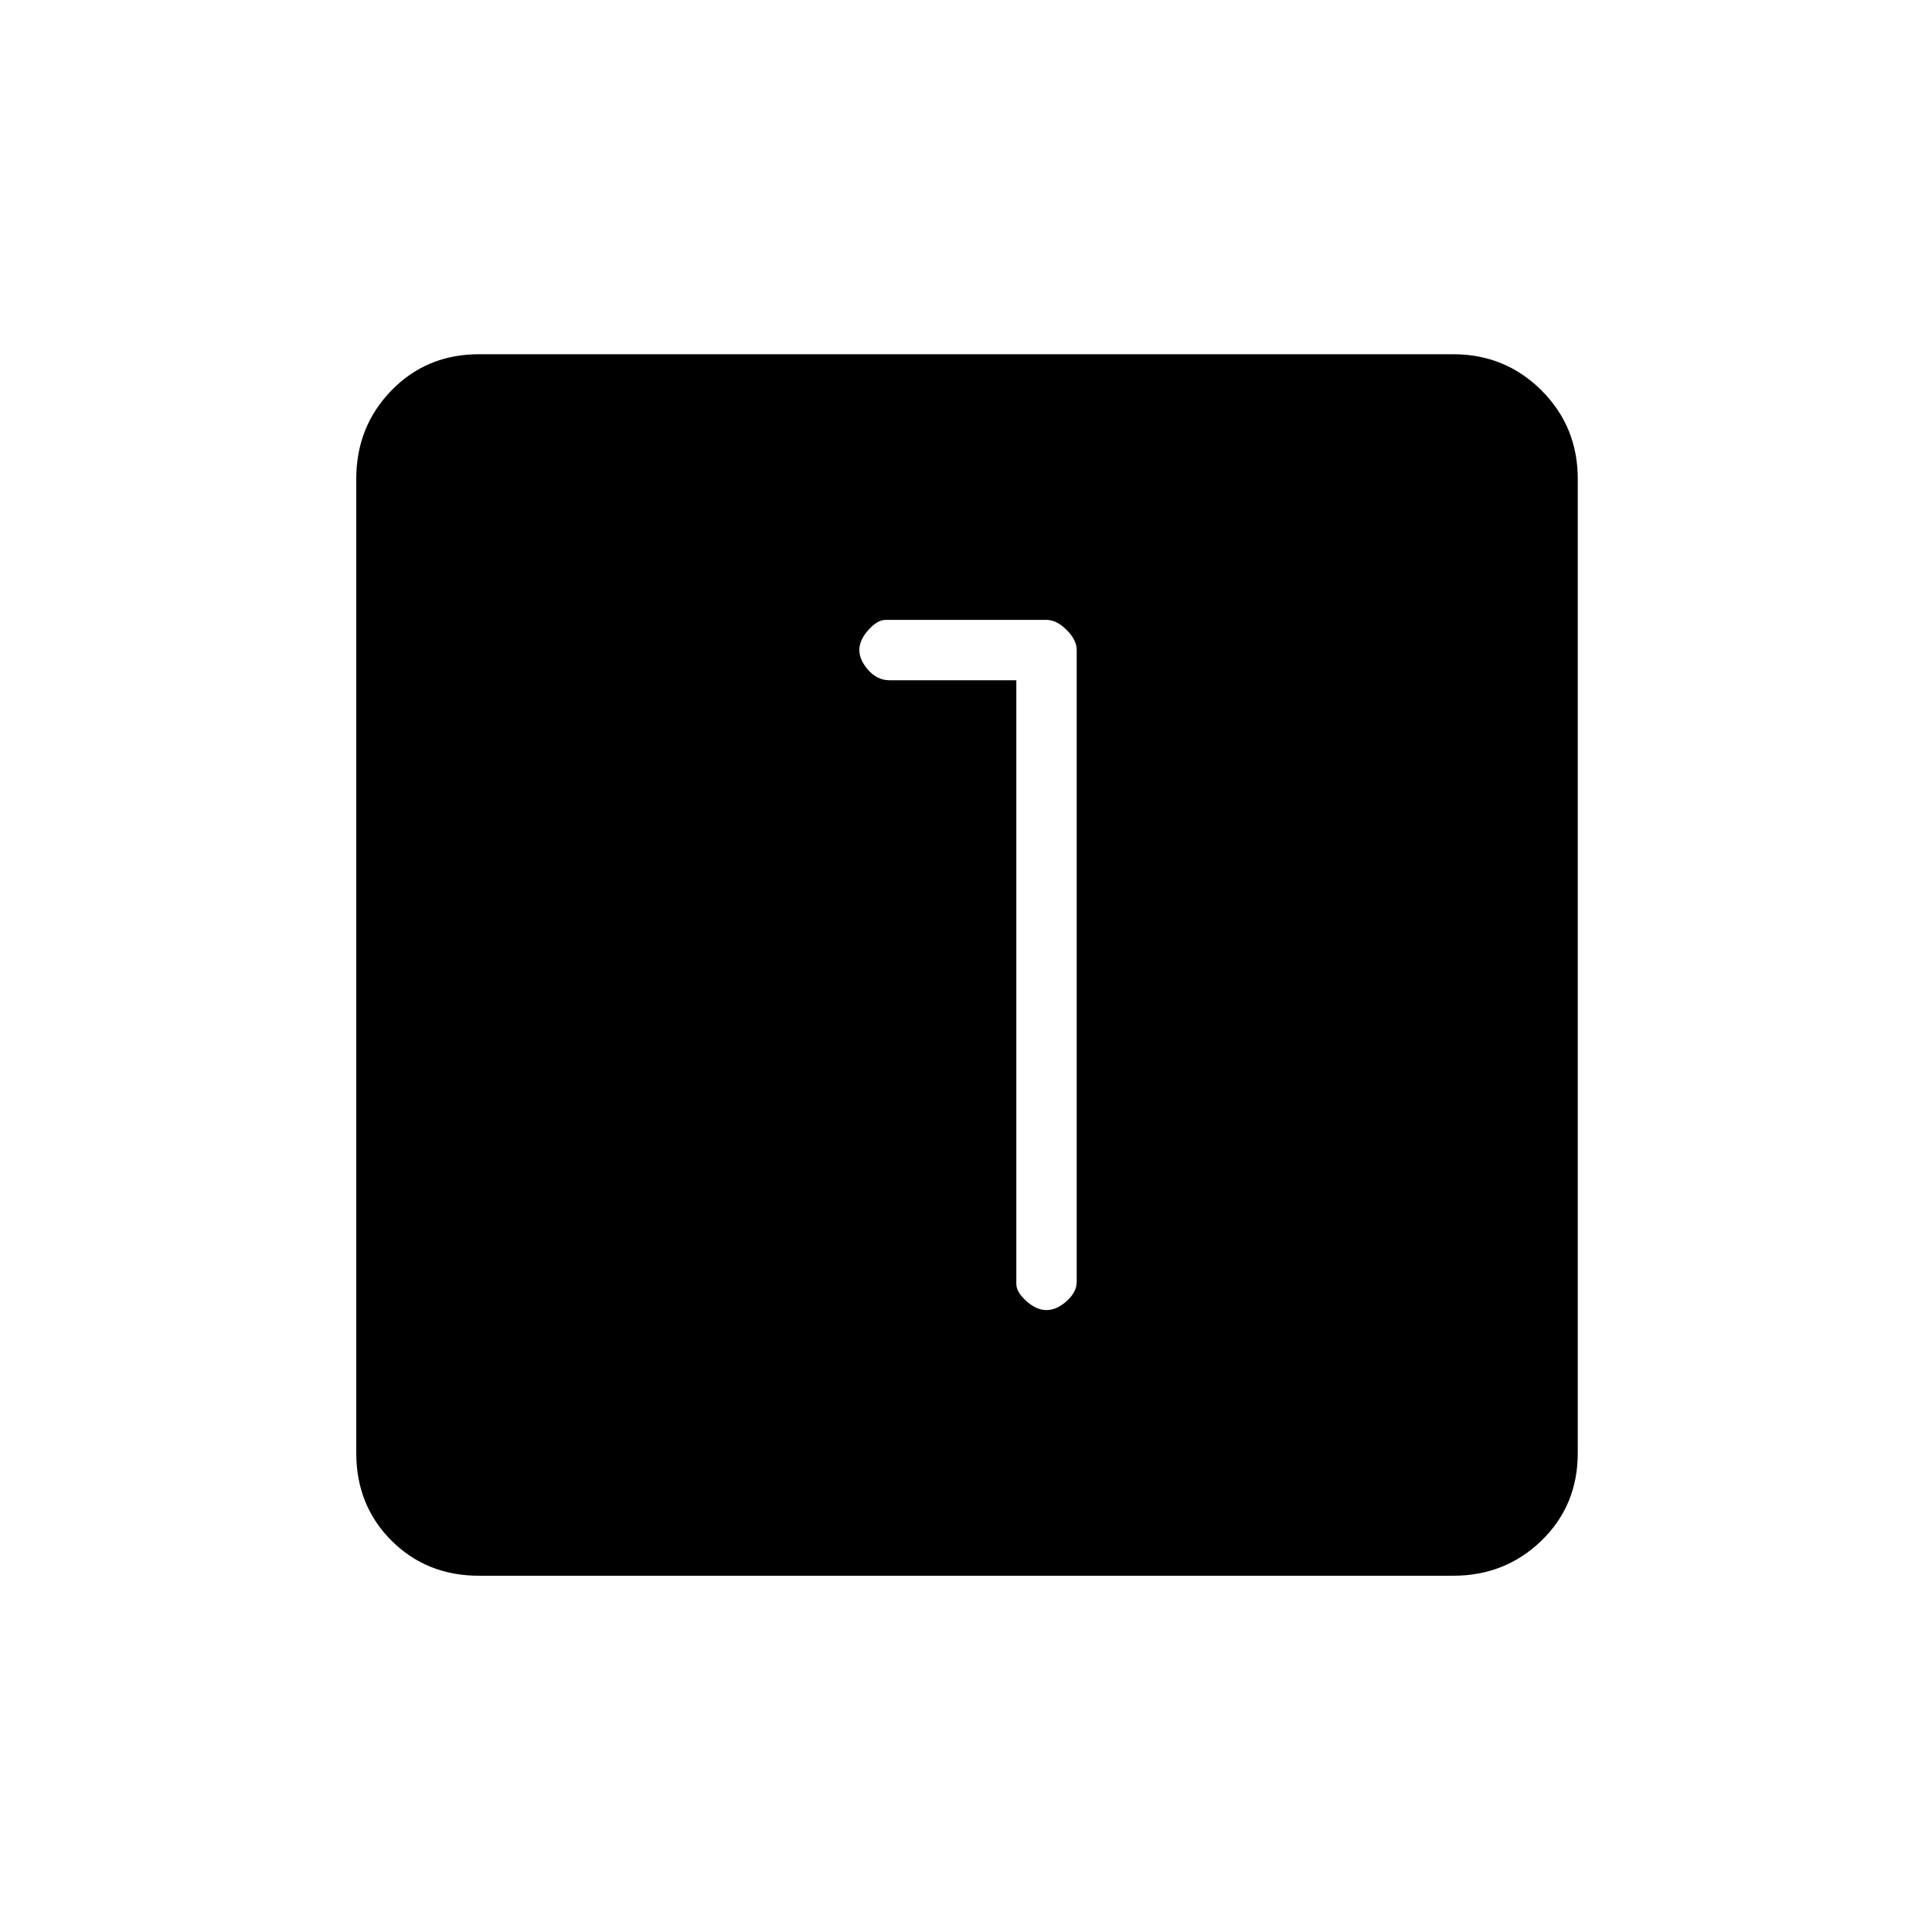 <svg xmlns="http://www.w3.org/2000/svg" height="20" width="20"><path d="M10.833 13.562q.105 0 .209-.093.104-.094.104-.198V6.729q0-.104-.104-.208t-.209-.104H9.167q-.084 0-.177.104-.094.104-.094.208t.094.209q.093.104.218.104h1.313v6.25q0 .083.104.177.104.093.208.093Zm-5.875 2.75q-.541 0-.906-.364-.364-.365-.364-.906V4.958q0-.541.364-.916.365-.375.906-.375h10.084q.541 0 .916.375t.375.916v10.084q0 .541-.375.906-.375.364-.916.364Z"/></svg>